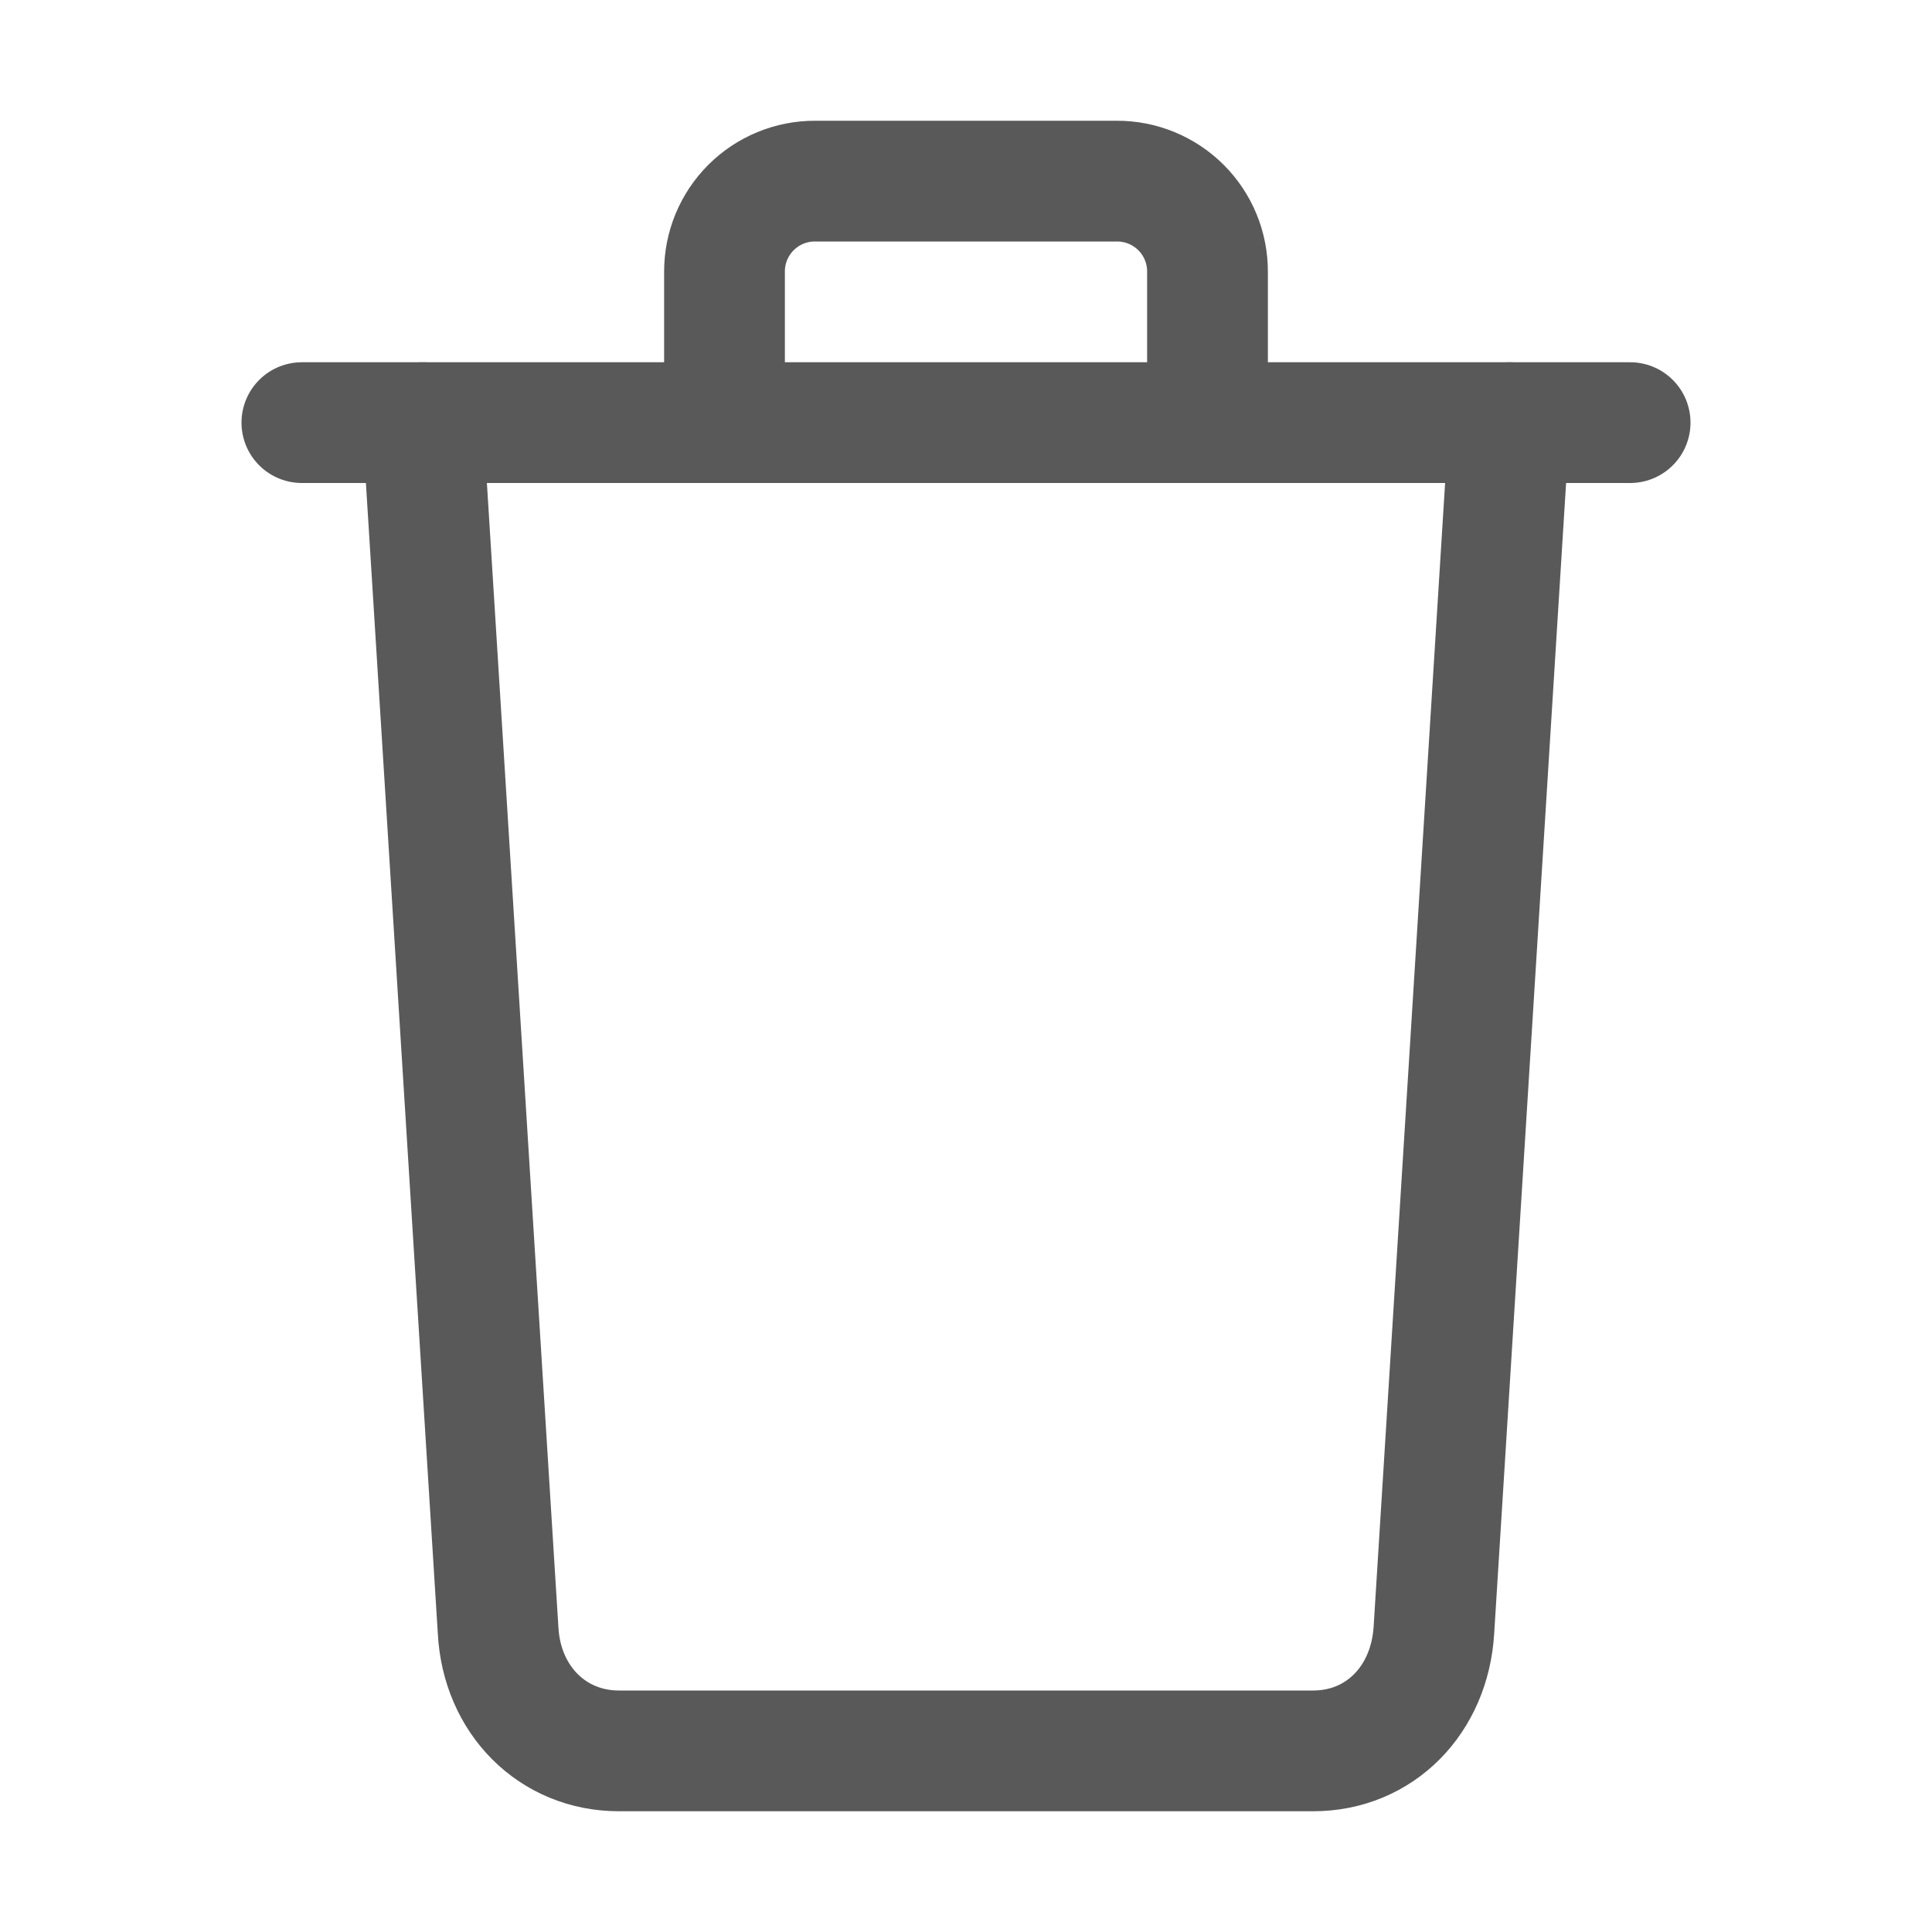 <svg width="512" height="512" viewBox="0 0 512 512" fill="none" xmlns="http://www.w3.org/2000/svg">
<path d="M112 112L132 432C132.95 450.49 146.4 464 164 464H348C365.67 464 378.87 450.49 380 432L400 112" stroke="#595959" stroke-width="32" stroke-linecap="round" stroke-linejoin="round"/>
<path d="M80 112H432Z" fill="#595959"/>
<path d="M80 112H432" stroke="#595959" stroke-width="32" stroke-miterlimit="10" stroke-linecap="round"/>
<path d="M192 112V72C191.991 68.846 192.605 65.721 193.808 62.805C195.011 59.889 196.778 57.239 199.009 55.009C201.239 52.779 203.889 51.011 206.805 49.808C209.721 48.605 212.846 47.991 216 48H296C299.154 47.991 302.279 48.605 305.195 49.808C308.111 51.011 310.761 52.779 312.991 55.009C315.222 57.239 316.989 59.889 318.192 62.805C319.395 65.721 320.009 68.846 320 72V112" stroke="#595959" stroke-width="32" stroke-linecap="round" stroke-linejoin="round"/>
</svg>

